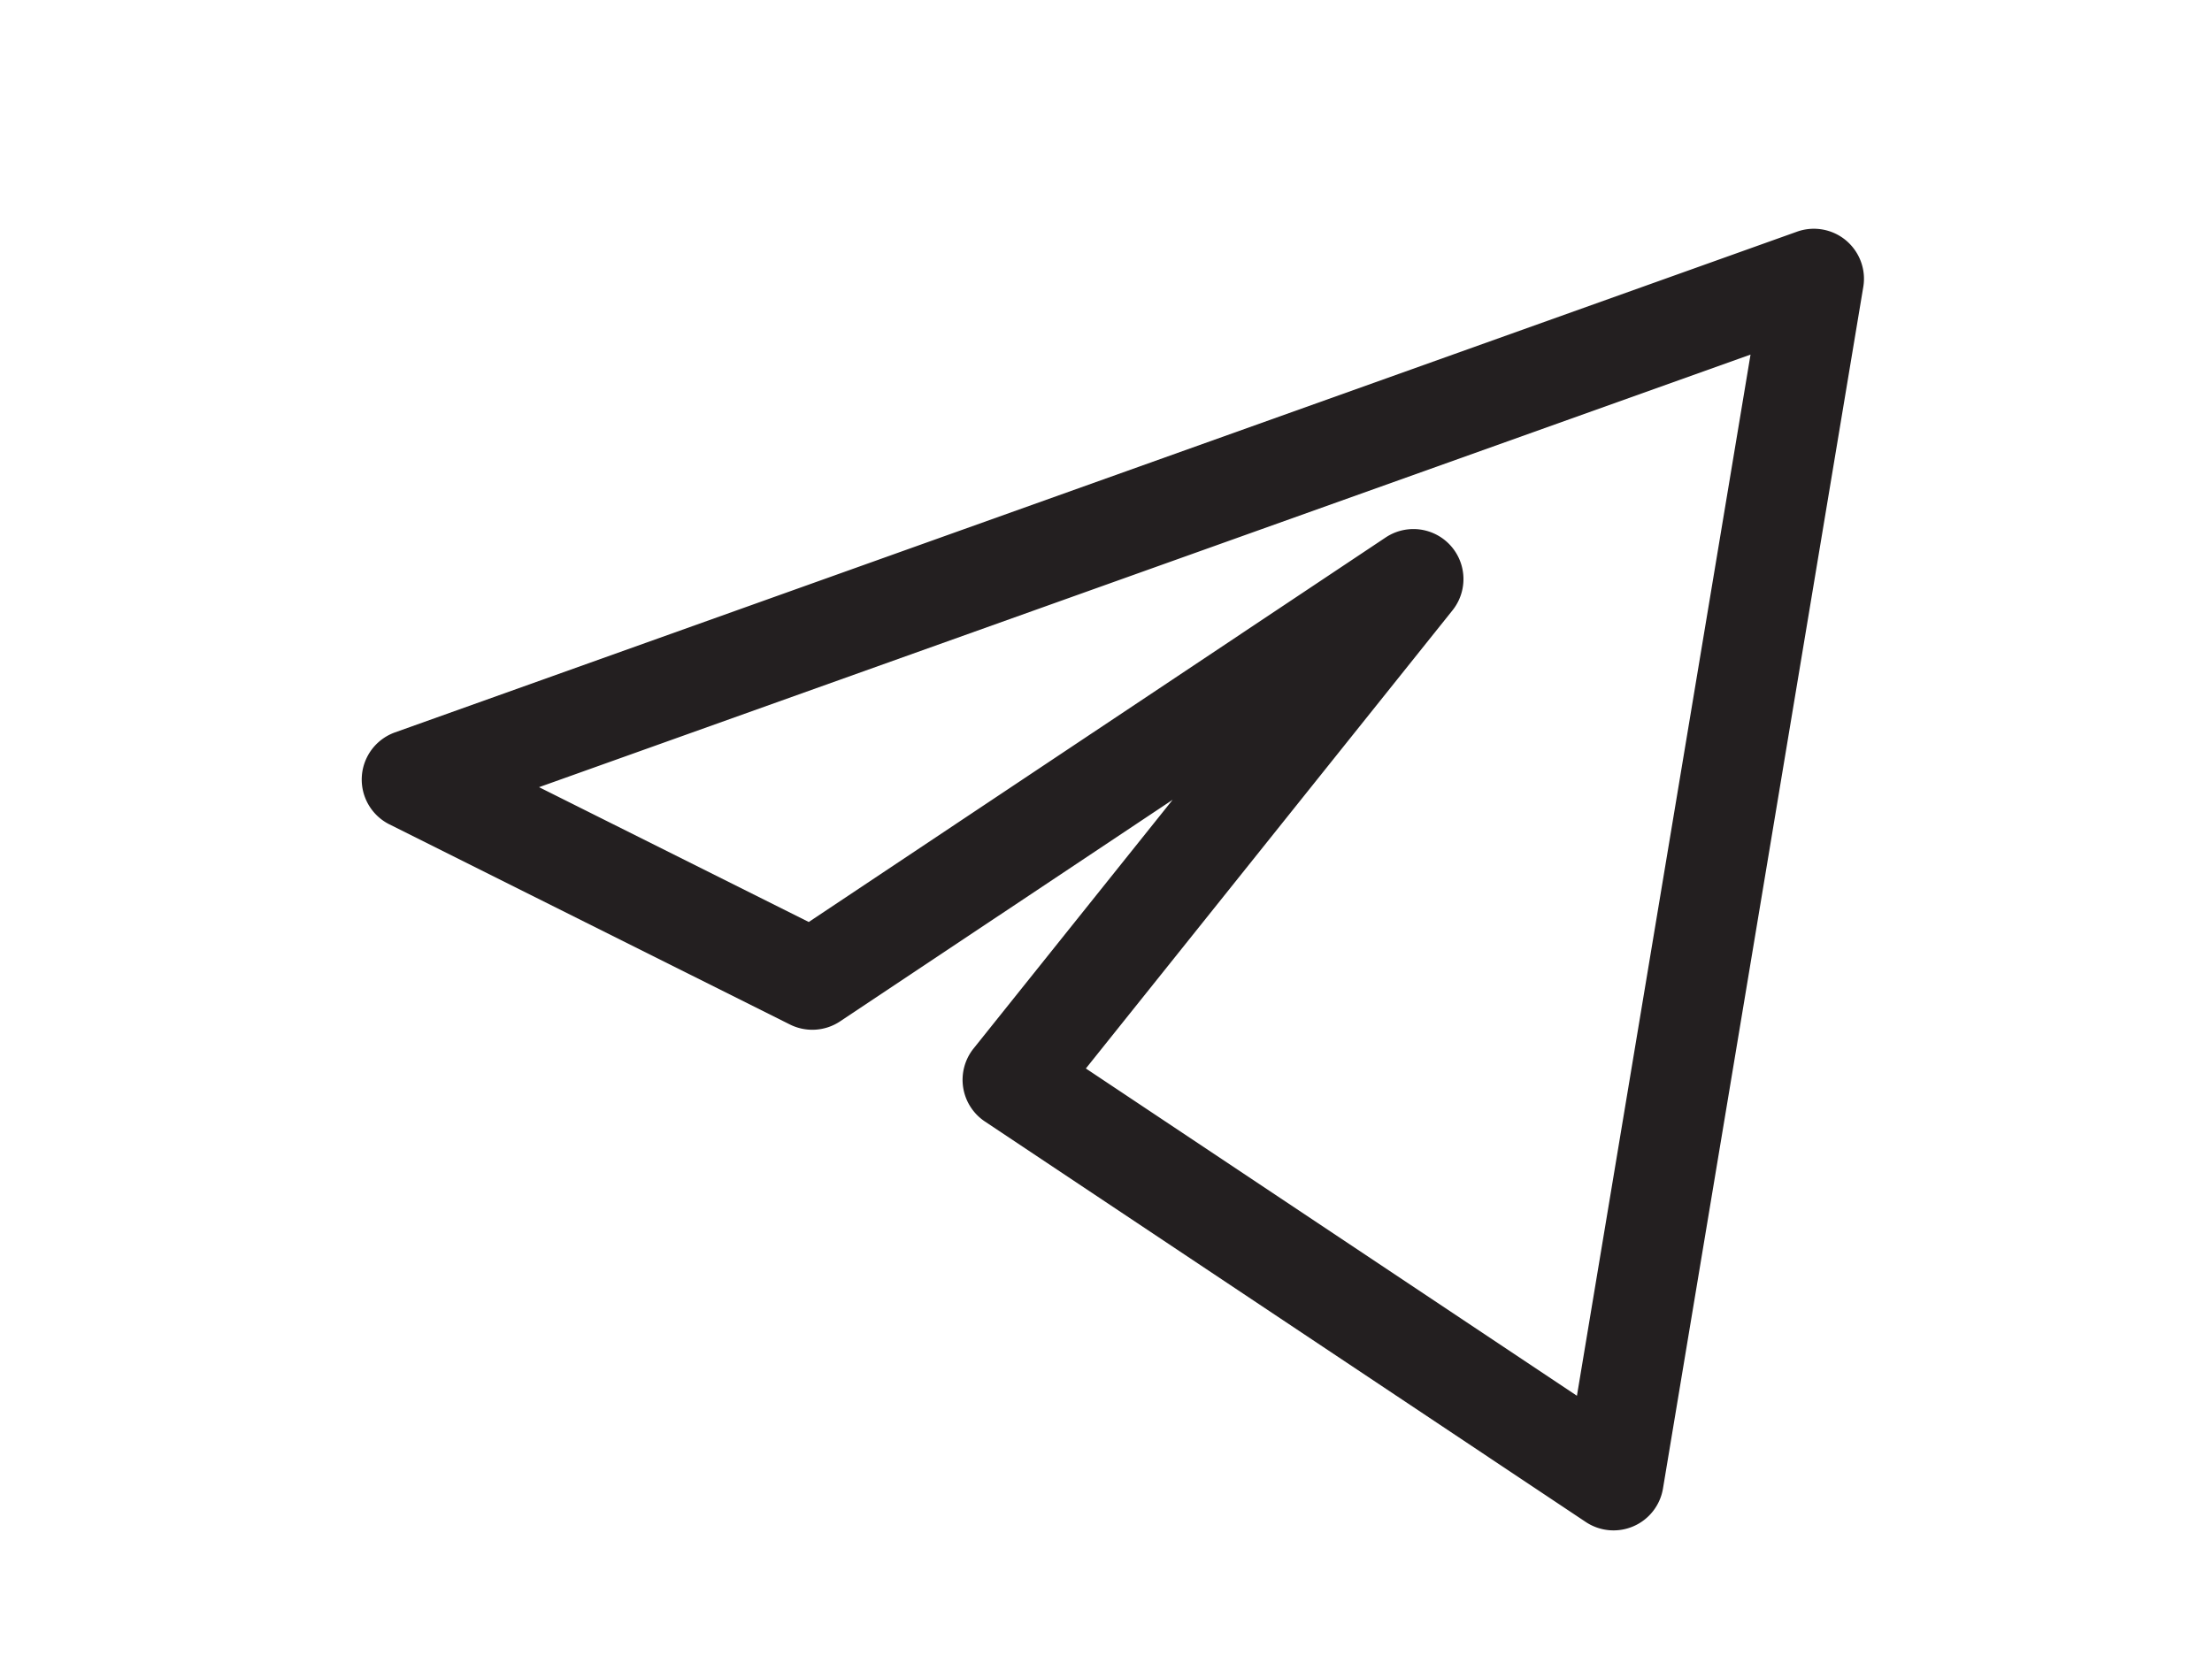 <svg width="29" height="22" fill="none" xmlns="http://www.w3.org/2000/svg"><path fill-rule="evenodd" clip-rule="evenodd" d="M24.202 3.153c.178.15.265.382.226.611l-2.626 15.757a.657.657 0 0 1-1.011.439l-7.879-5.253a.657.657 0 0 1-.149-.956l2.611-3.263-4.36 2.906a.657.657 0 0 1-.658.041L5.104 10.81a.657.657 0 0 1 .073-1.205L23.56 3.038a.657.657 0 0 1 .642.115Zm-17.135 7.17 3.536 1.768 7.561-5.041a.656.656 0 0 1 .877.956l-4.805 6.006 6.438 4.292L22.95 4.65 7.067 10.323Z" fill="#231F20"/></svg>